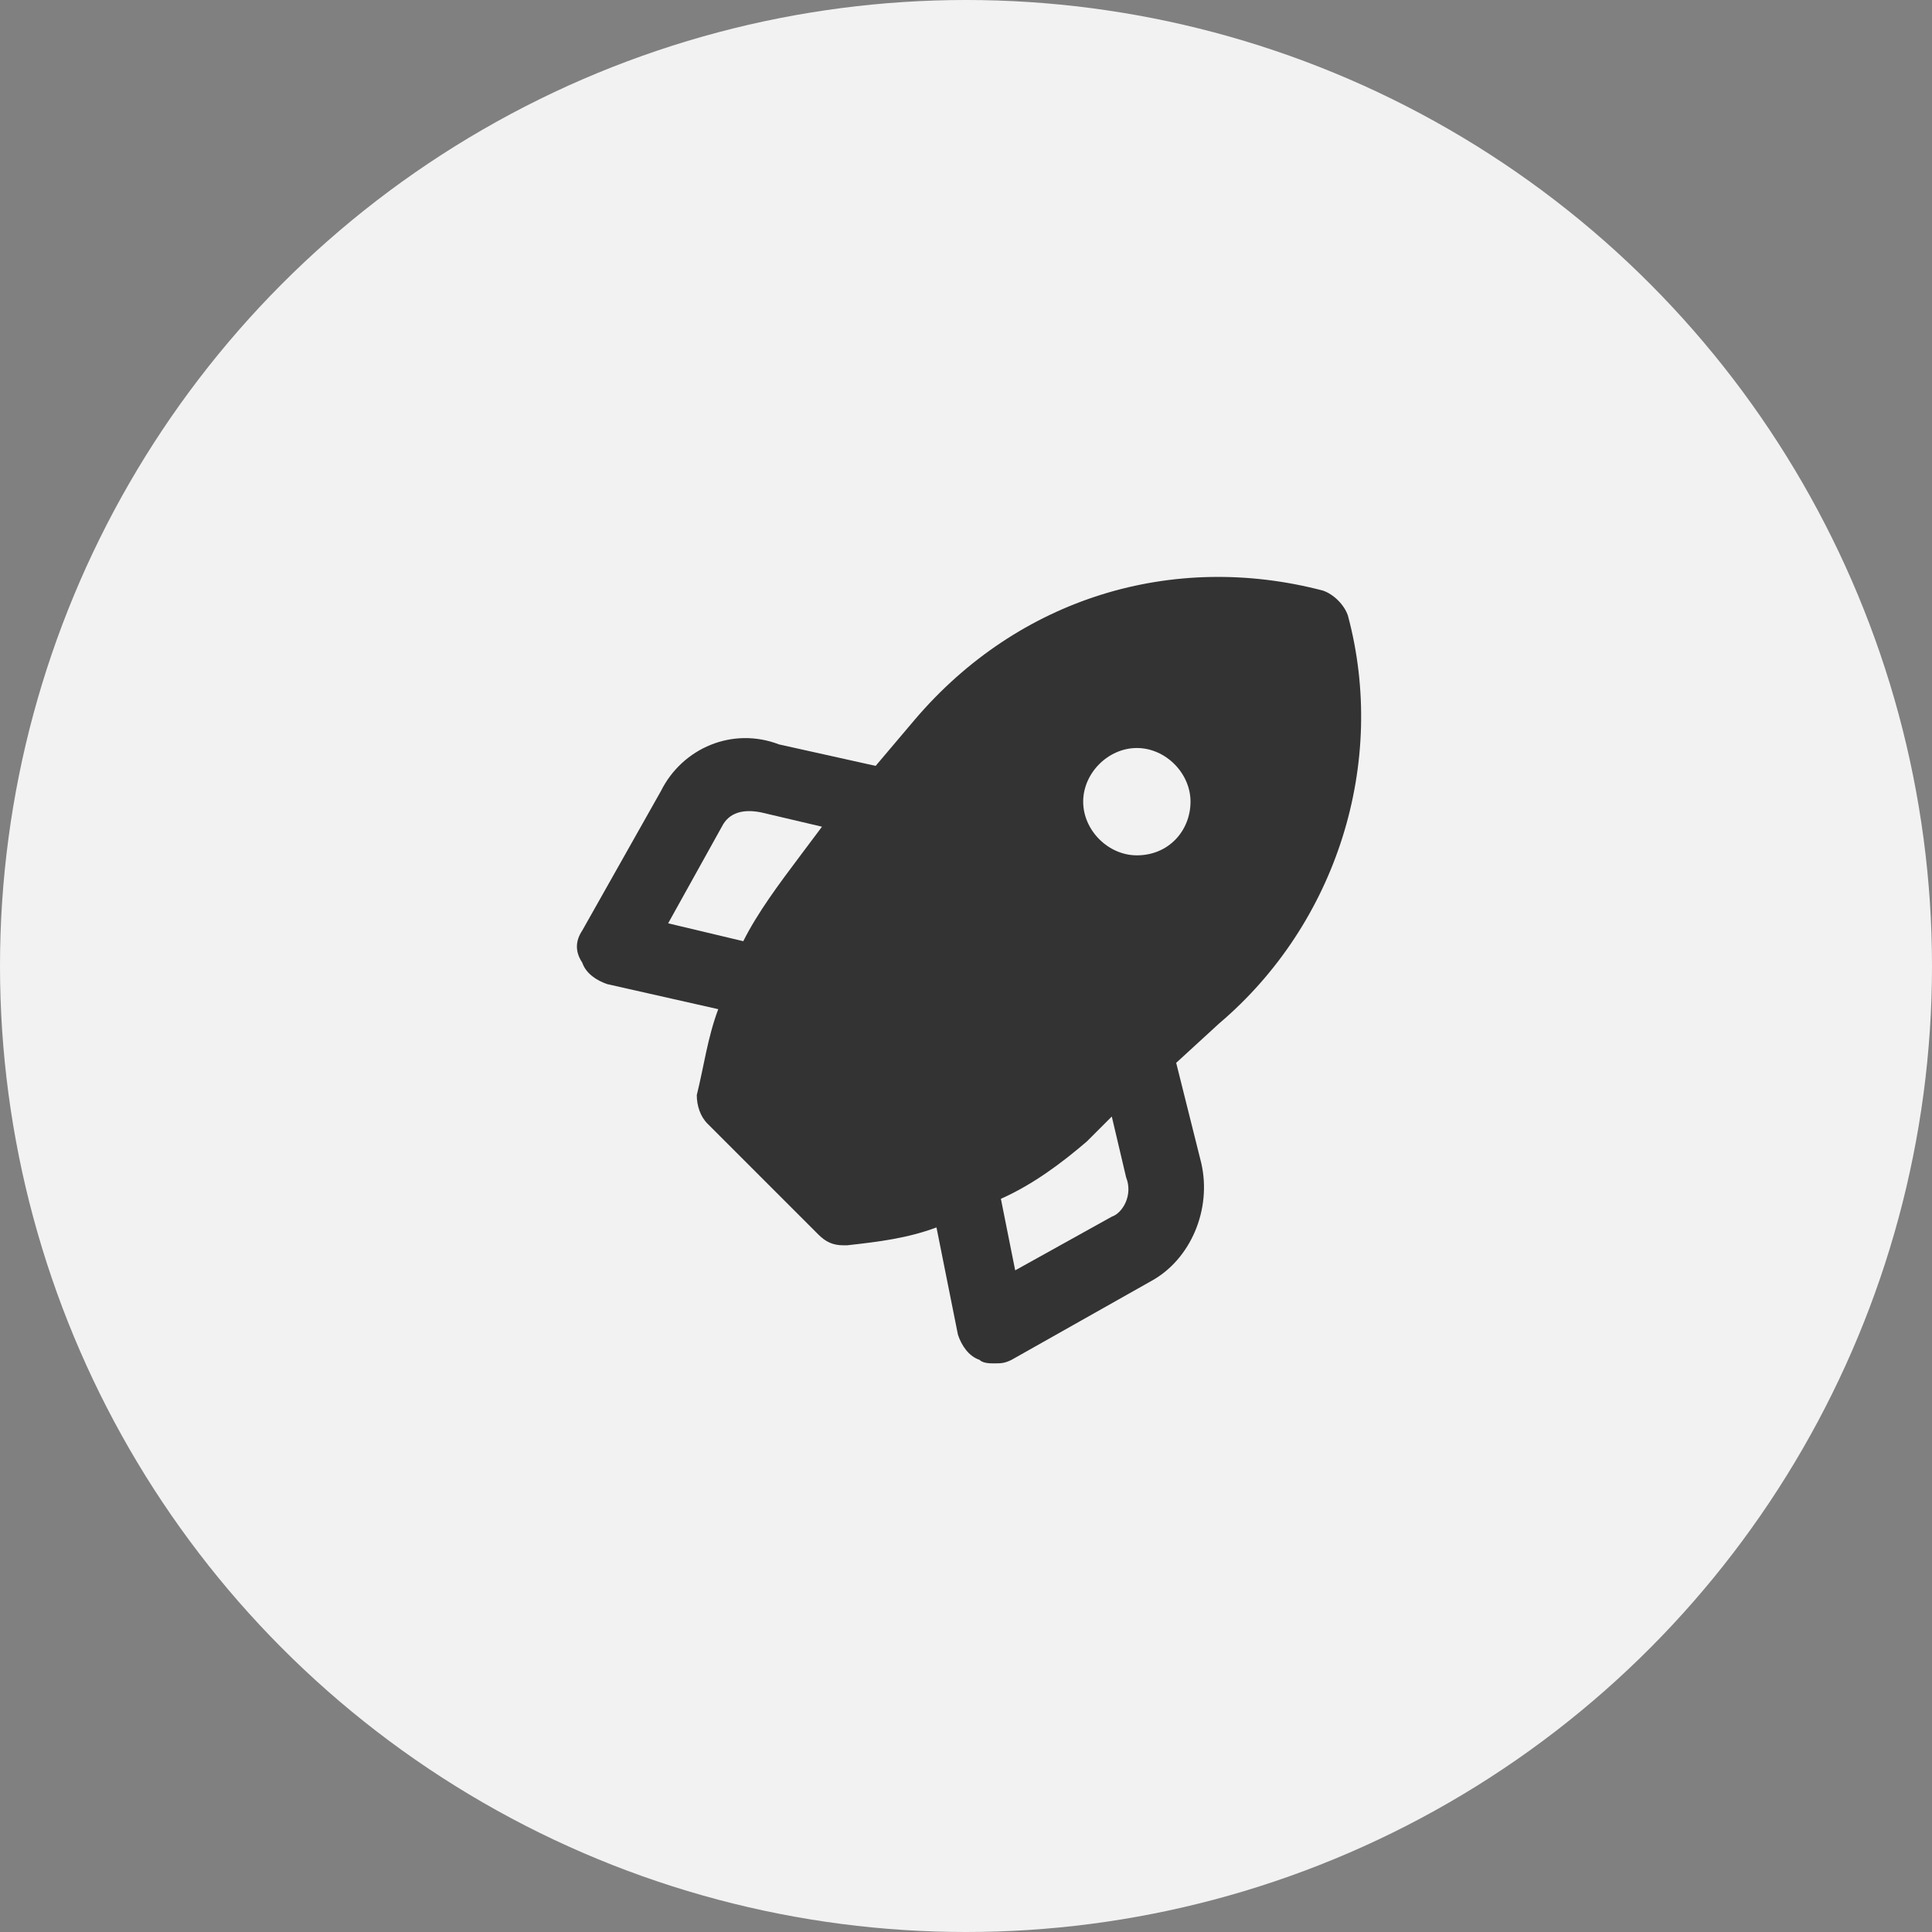 <svg width="72" height="72" viewBox="0 0 72 72" fill="none" xmlns="http://www.w3.org/2000/svg">
<rect x="0" y="0" width="72" height="72" fill="#808080" stroke="none"/>
<circle cx="36" cy="36" r="36" fill="#F2F2F2"/>
<path d="M50.233 22.942C50.1 22.542 49.7 22.142 49.3 22.009C43.7 20.542 37.967 22.276 34.1 26.809L32.633 28.542L29.033 27.742C27.3 27.076 25.433 27.876 24.633 29.476L21.7 34.676C21.433 35.076 21.433 35.476 21.7 35.876C21.833 36.276 22.233 36.542 22.633 36.676L26.767 37.609C26.367 38.676 26.233 39.742 25.967 40.809C25.967 41.209 26.1 41.609 26.367 41.876L30.5 46.009C30.767 46.276 31.033 46.409 31.433 46.409H31.567C32.767 46.276 33.833 46.142 34.9 45.742L35.7 49.742C35.833 50.142 36.1 50.542 36.5 50.676C36.633 50.809 36.9 50.809 37.033 50.809C37.3 50.809 37.433 50.809 37.7 50.676L42.9 47.742C44.367 46.942 45.167 45.076 44.767 43.342L43.833 39.609L45.433 38.142C49.833 34.409 51.7 28.409 50.233 22.942ZM29.833 31.876C29.033 32.942 28.233 34.009 27.7 35.076L24.9 34.409L26.9 30.809C27.167 30.276 27.7 30.142 28.367 30.276L30.633 30.809L29.833 31.876ZM41.433 45.342L37.833 47.342L37.3 44.676C38.5 44.142 39.567 43.342 40.5 42.542L41.433 41.609L41.967 43.876C42.233 44.542 41.833 45.209 41.433 45.342ZM42.367 31.876C41.3 31.876 40.367 30.942 40.367 29.876C40.367 28.809 41.3 27.876 42.367 27.876C43.433 27.876 44.367 28.809 44.367 29.876C44.367 30.942 43.567 31.876 42.367 31.876Z" fill="#333333"/>
</svg>
